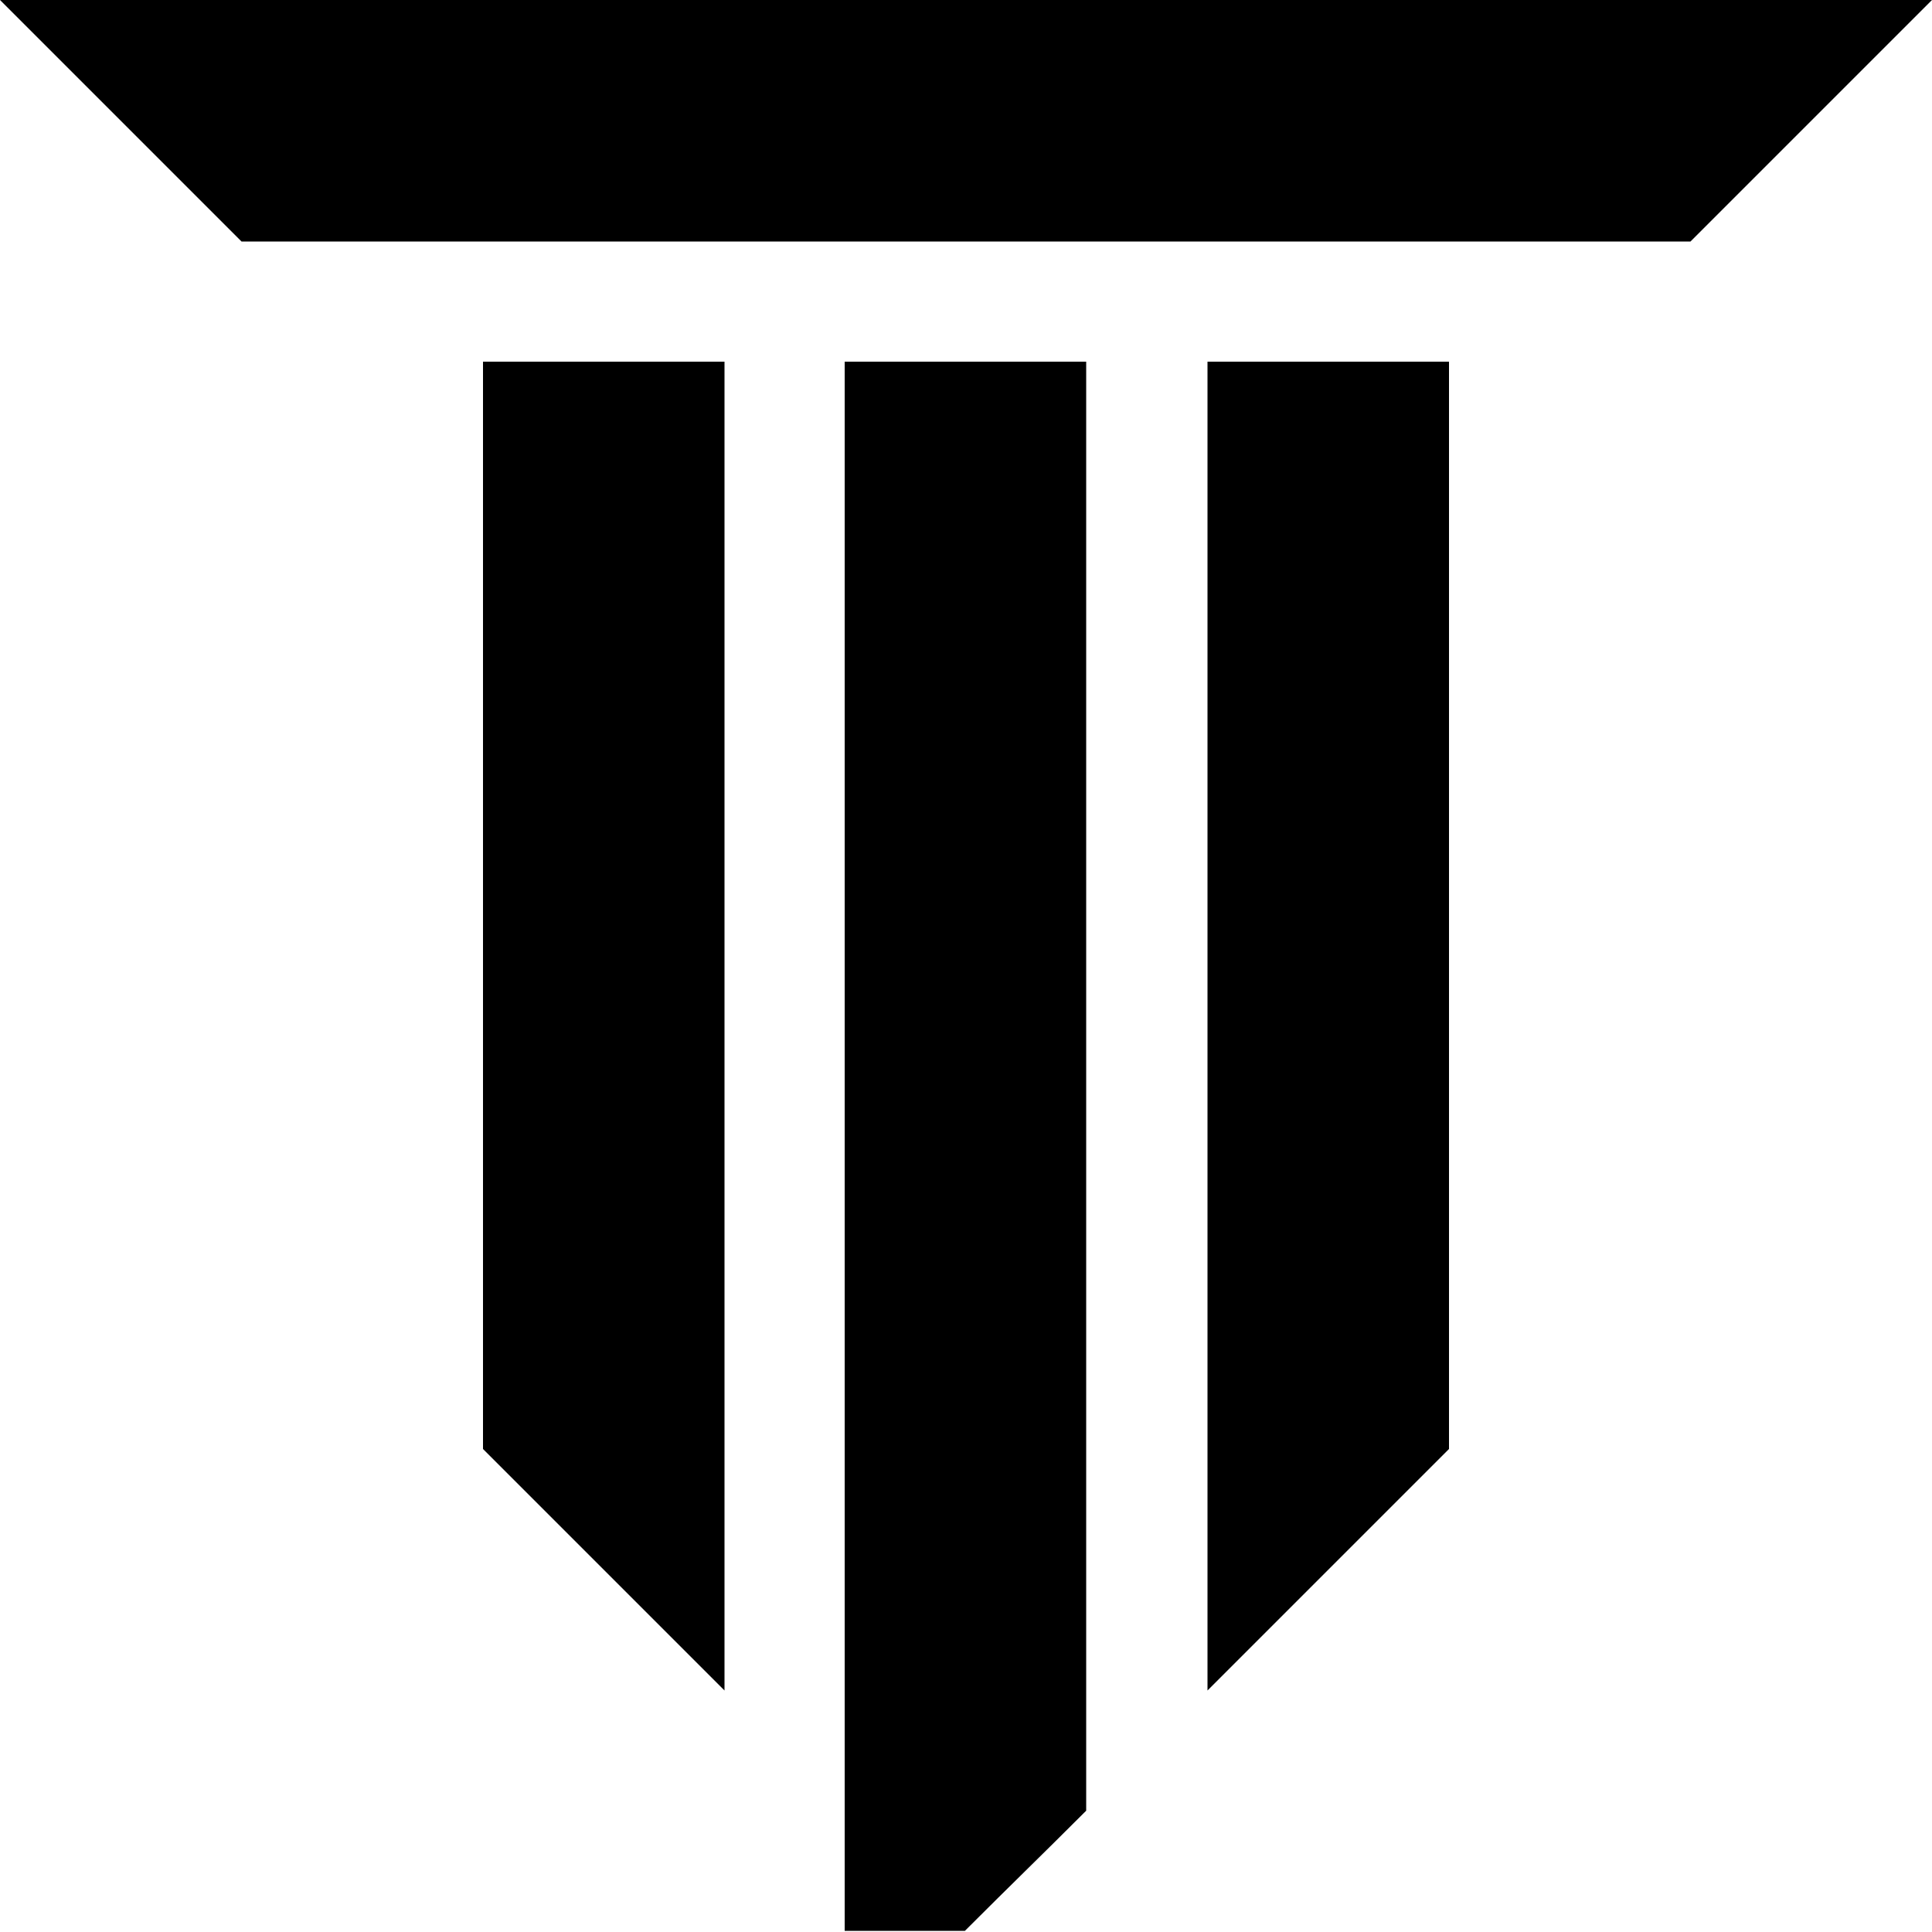 <?xml version="1.0" encoding="utf-8"?>
<svg version="1.1" id="Layer_1" xmlns="http://www.w3.org/2000/svg" xmlns:xlink="http://www.w3.org/1999/xlink" x="0px" y="0px"
	 viewBox="0 0 17.2 17.2" style="enable-background:new 0 0 17.2 17.2;" xml:space="preserve">
<style type="text/css">
	.st0{clip-path:url(#SVGID_00000109746338593544245520000016647200613454663566_);}
</style>
<g>
	<defs>
		<rect id="SVGID_1_" width="17.2" height="17.2"/>
	</defs>
	<clipPath id="SVGID_00000029726166728777676090000013561904160838561167_">
		<use xlink:href="#SVGID_1_"  style="overflow:visible;"/>
	</clipPath>
	<path style="clip-path:url(#SVGID_00000029726166728777676090000013561904160838561167_);" d="M9.67,3.22v12.9
		c-0.42,0.42-0.66,0.65-1.08,1.07H7.52V3.22H9.67z"/>
	<polygon style="clip-path:url(#SVGID_00000029726166728777676090000013561904160838561167_);" points="6.45,3.22 6.45,15.05 
		4.3,12.9 4.3,3.22 	"/>
	<polygon style="clip-path:url(#SVGID_00000029726166728777676090000013561904160838561167_);" points="12.9,3.22 12.9,12.9 
		10.75,15.05 10.75,3.22 	"/>
	<path style="clip-path:url(#SVGID_00000029726166728777676090000013561904160838561167_);" d="M0,0L0,0h17.2l-2.15,2.15H2.15
		C1.31,1.31,0.84,0.84,0,0"/>
</g>
</svg>
